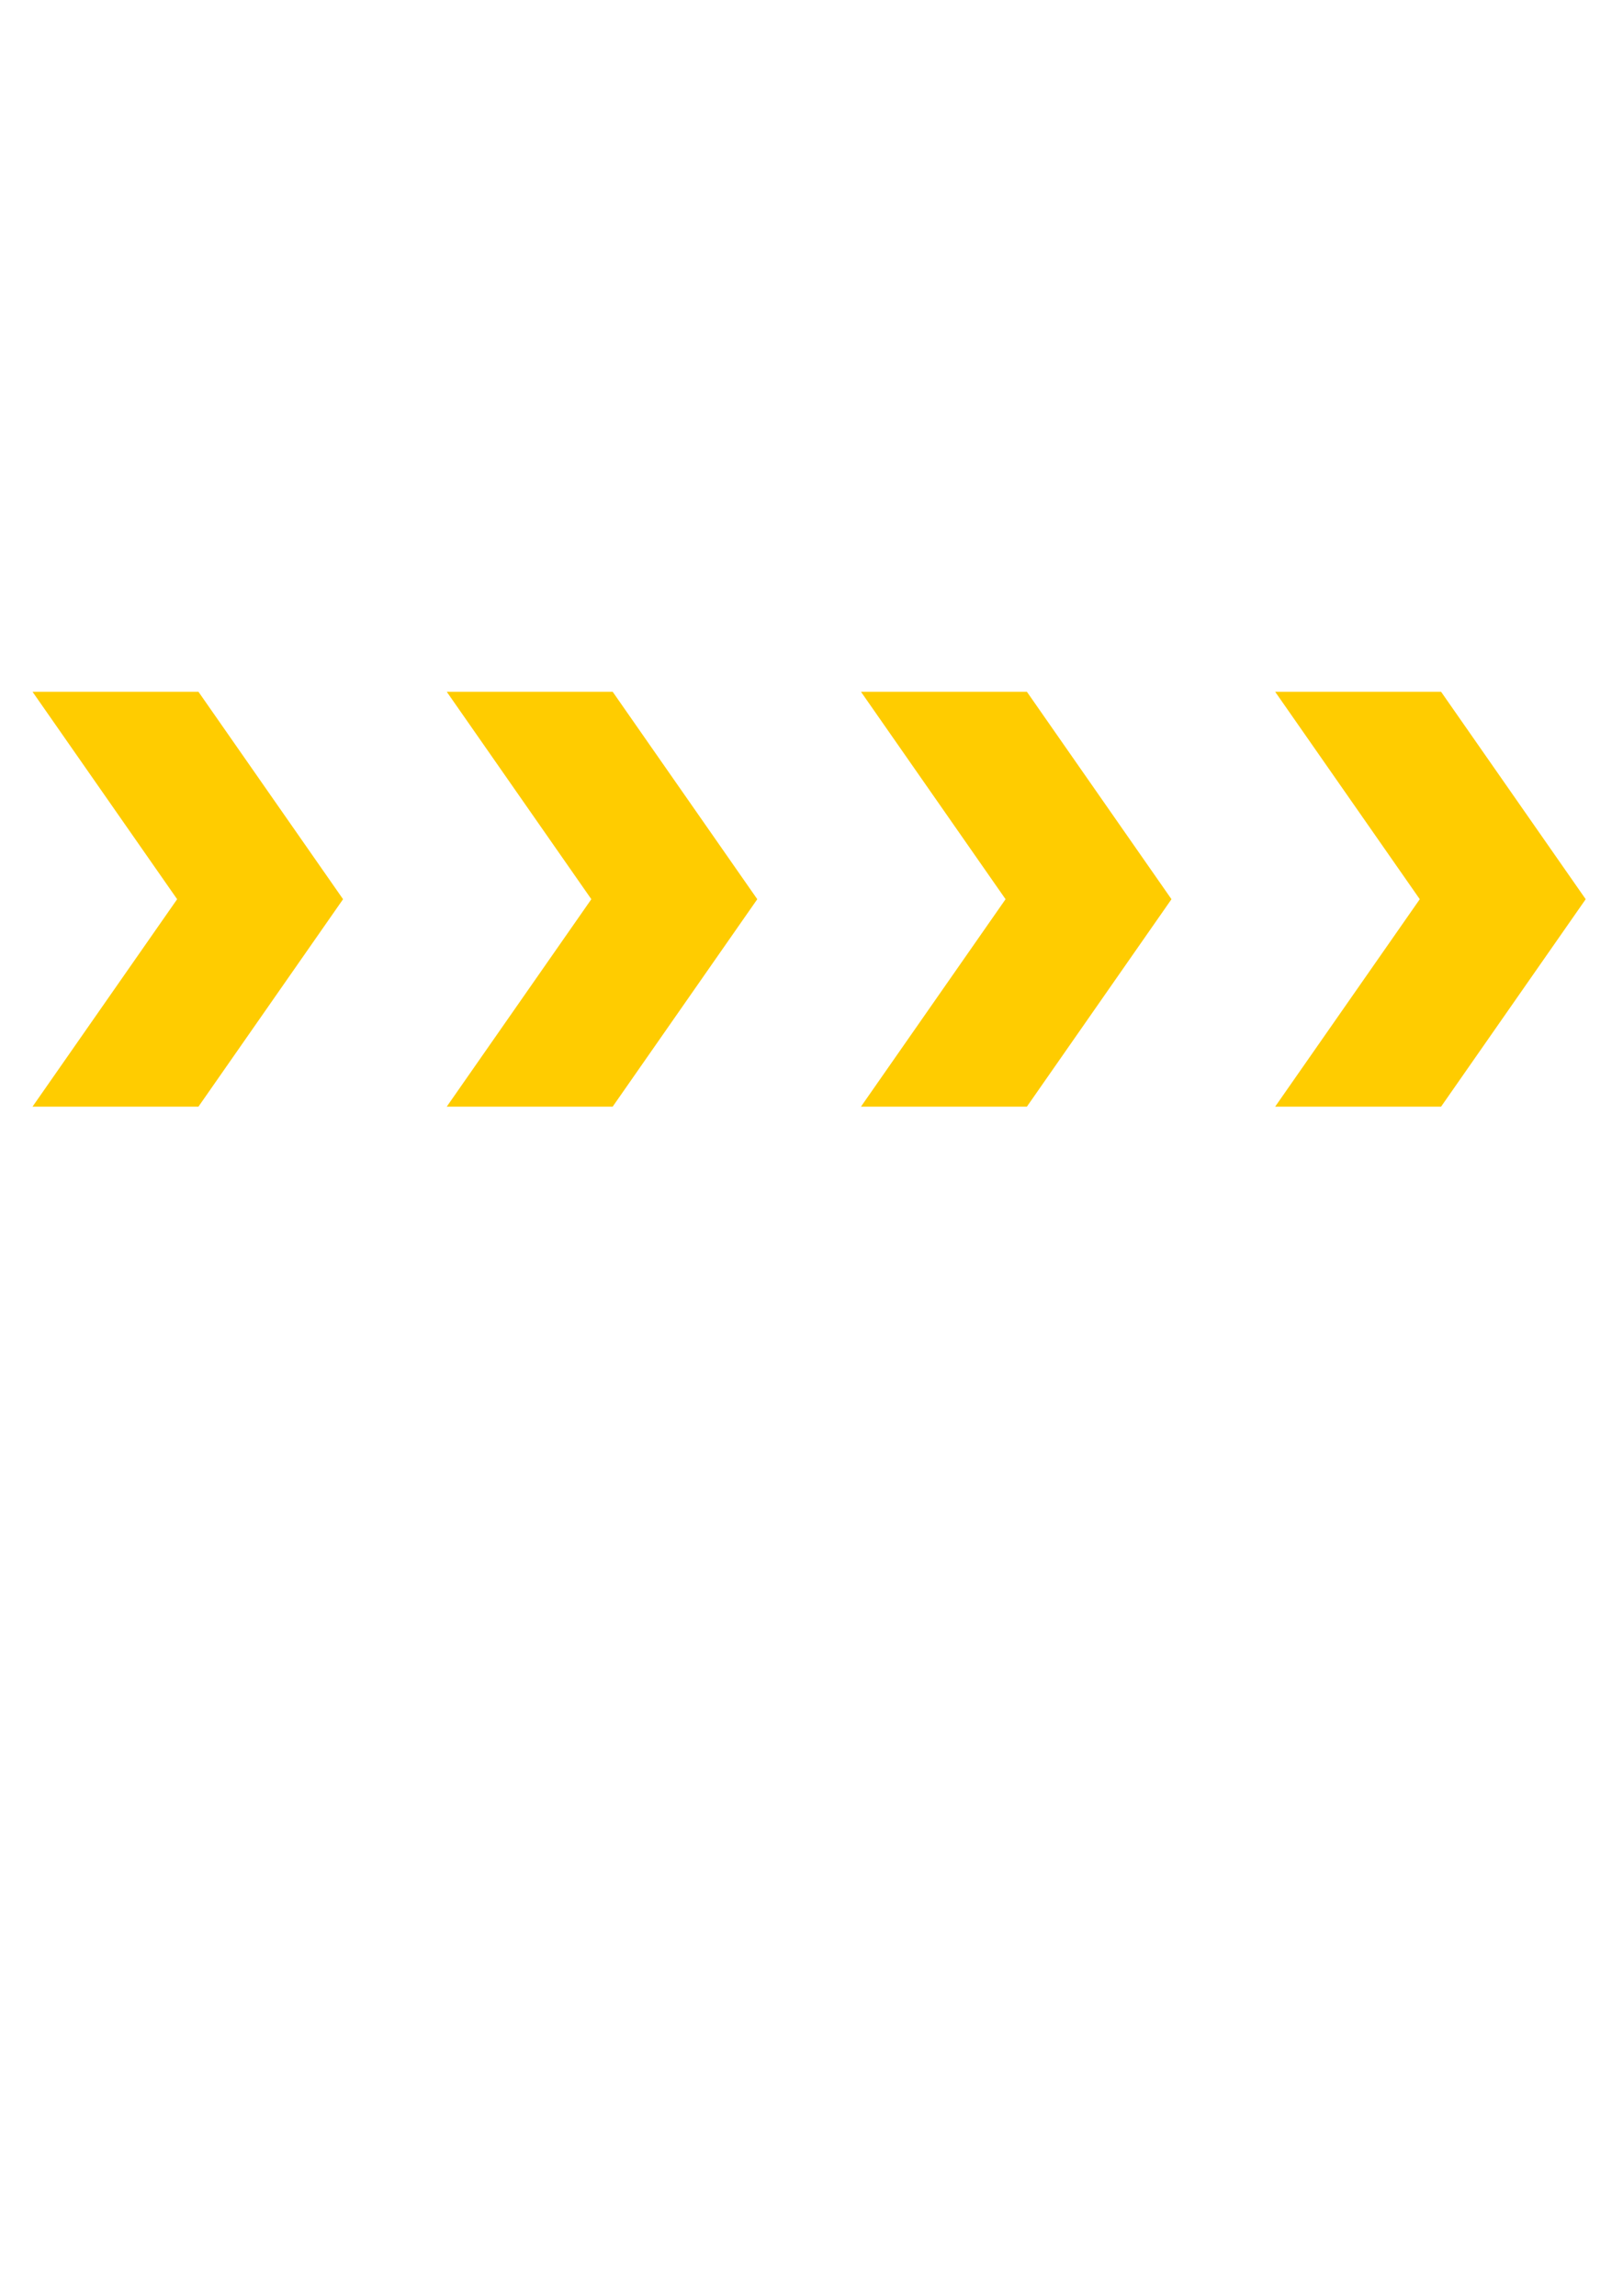 <?xml version="1.0" encoding="UTF-8" standalone="no"?>
<!-- Created with Inkscape (http://www.inkscape.org/) -->

<svg
   xmlns:dc="http://purl.org/dc/elements/1.1/"
   xmlns:cc="http://creativecommons.org/ns#"
   xmlns:rdf="http://www.w3.org/1999/02/22-rdf-syntax-ns#"
   xmlns:svg="http://www.w3.org/2000/svg"
   xmlns="http://www.w3.org/2000/svg"
   xmlns:sodipodi="http://sodipodi.sourceforge.net/DTD/sodipodi-0.dtd"
   xmlns:inkscape="http://www.inkscape.org/namespaces/inkscape"
   width="210mm"
   height="297mm"
   viewBox="0 0 210 297"
   version="1.1"
   id="svg14427"
   inkscape:version="0.92.2 (5c3e80d, 2017-08-06)"
   sodipodi:docname="Notch arrows right Yellow.svg">
  <defs
     id="defs14421" />
  <sodipodi:namedview
     id="base"
     pagecolor="#ffffff"
     bordercolor="#666666"
     borderopacity="1.0"
     inkscape:pageopacity="0.0"
     inkscape:pageshadow="2"
     inkscape:zoom="0.35"
     inkscape:cx="-957.14286"
     inkscape:cy="560"
     inkscape:document-units="mm"
     inkscape:current-layer="layer1"
     showgrid="false"
     inkscape:window-width="2736"
     inkscape:window-height="1699"
     inkscape:window-x="-13"
     inkscape:window-y="-13"
     inkscape:window-maximized="1" />
  <g
     inkscape:label="Layer 1"
     inkscape:groupmode="layer"
     id="layer1">
    <path
       style="opacity:1;fill:#ffcc00;fill-opacity:1;stroke:#000000;stroke-width:0;stroke-linecap:round;stroke-linejoin:miter;stroke-miterlimit:4;stroke-dasharray:none;stroke-dashoffset:0"
       d="m 186.461,89.491 18.712,26.836 -18.712,26.836 H 164.992 L 183.704,116.327 164.992,89.491 Z m -53.592,0 18.709,26.836 -18.709,26.836 h -21.469 l 18.709,-26.836 -18.709,-26.836 z m -53.596,0 18.712,26.836 -18.712,26.836 H 57.804 L 76.513,116.327 57.804,89.491 Z m -53.596,0 18.712,26.836 -18.712,26.836 H 4.208 L 22.92,116.327 4.208,89.491 Z"
       id="rect15062"
       inkscape:connector-curvature="0" />
  </g>
</svg>

